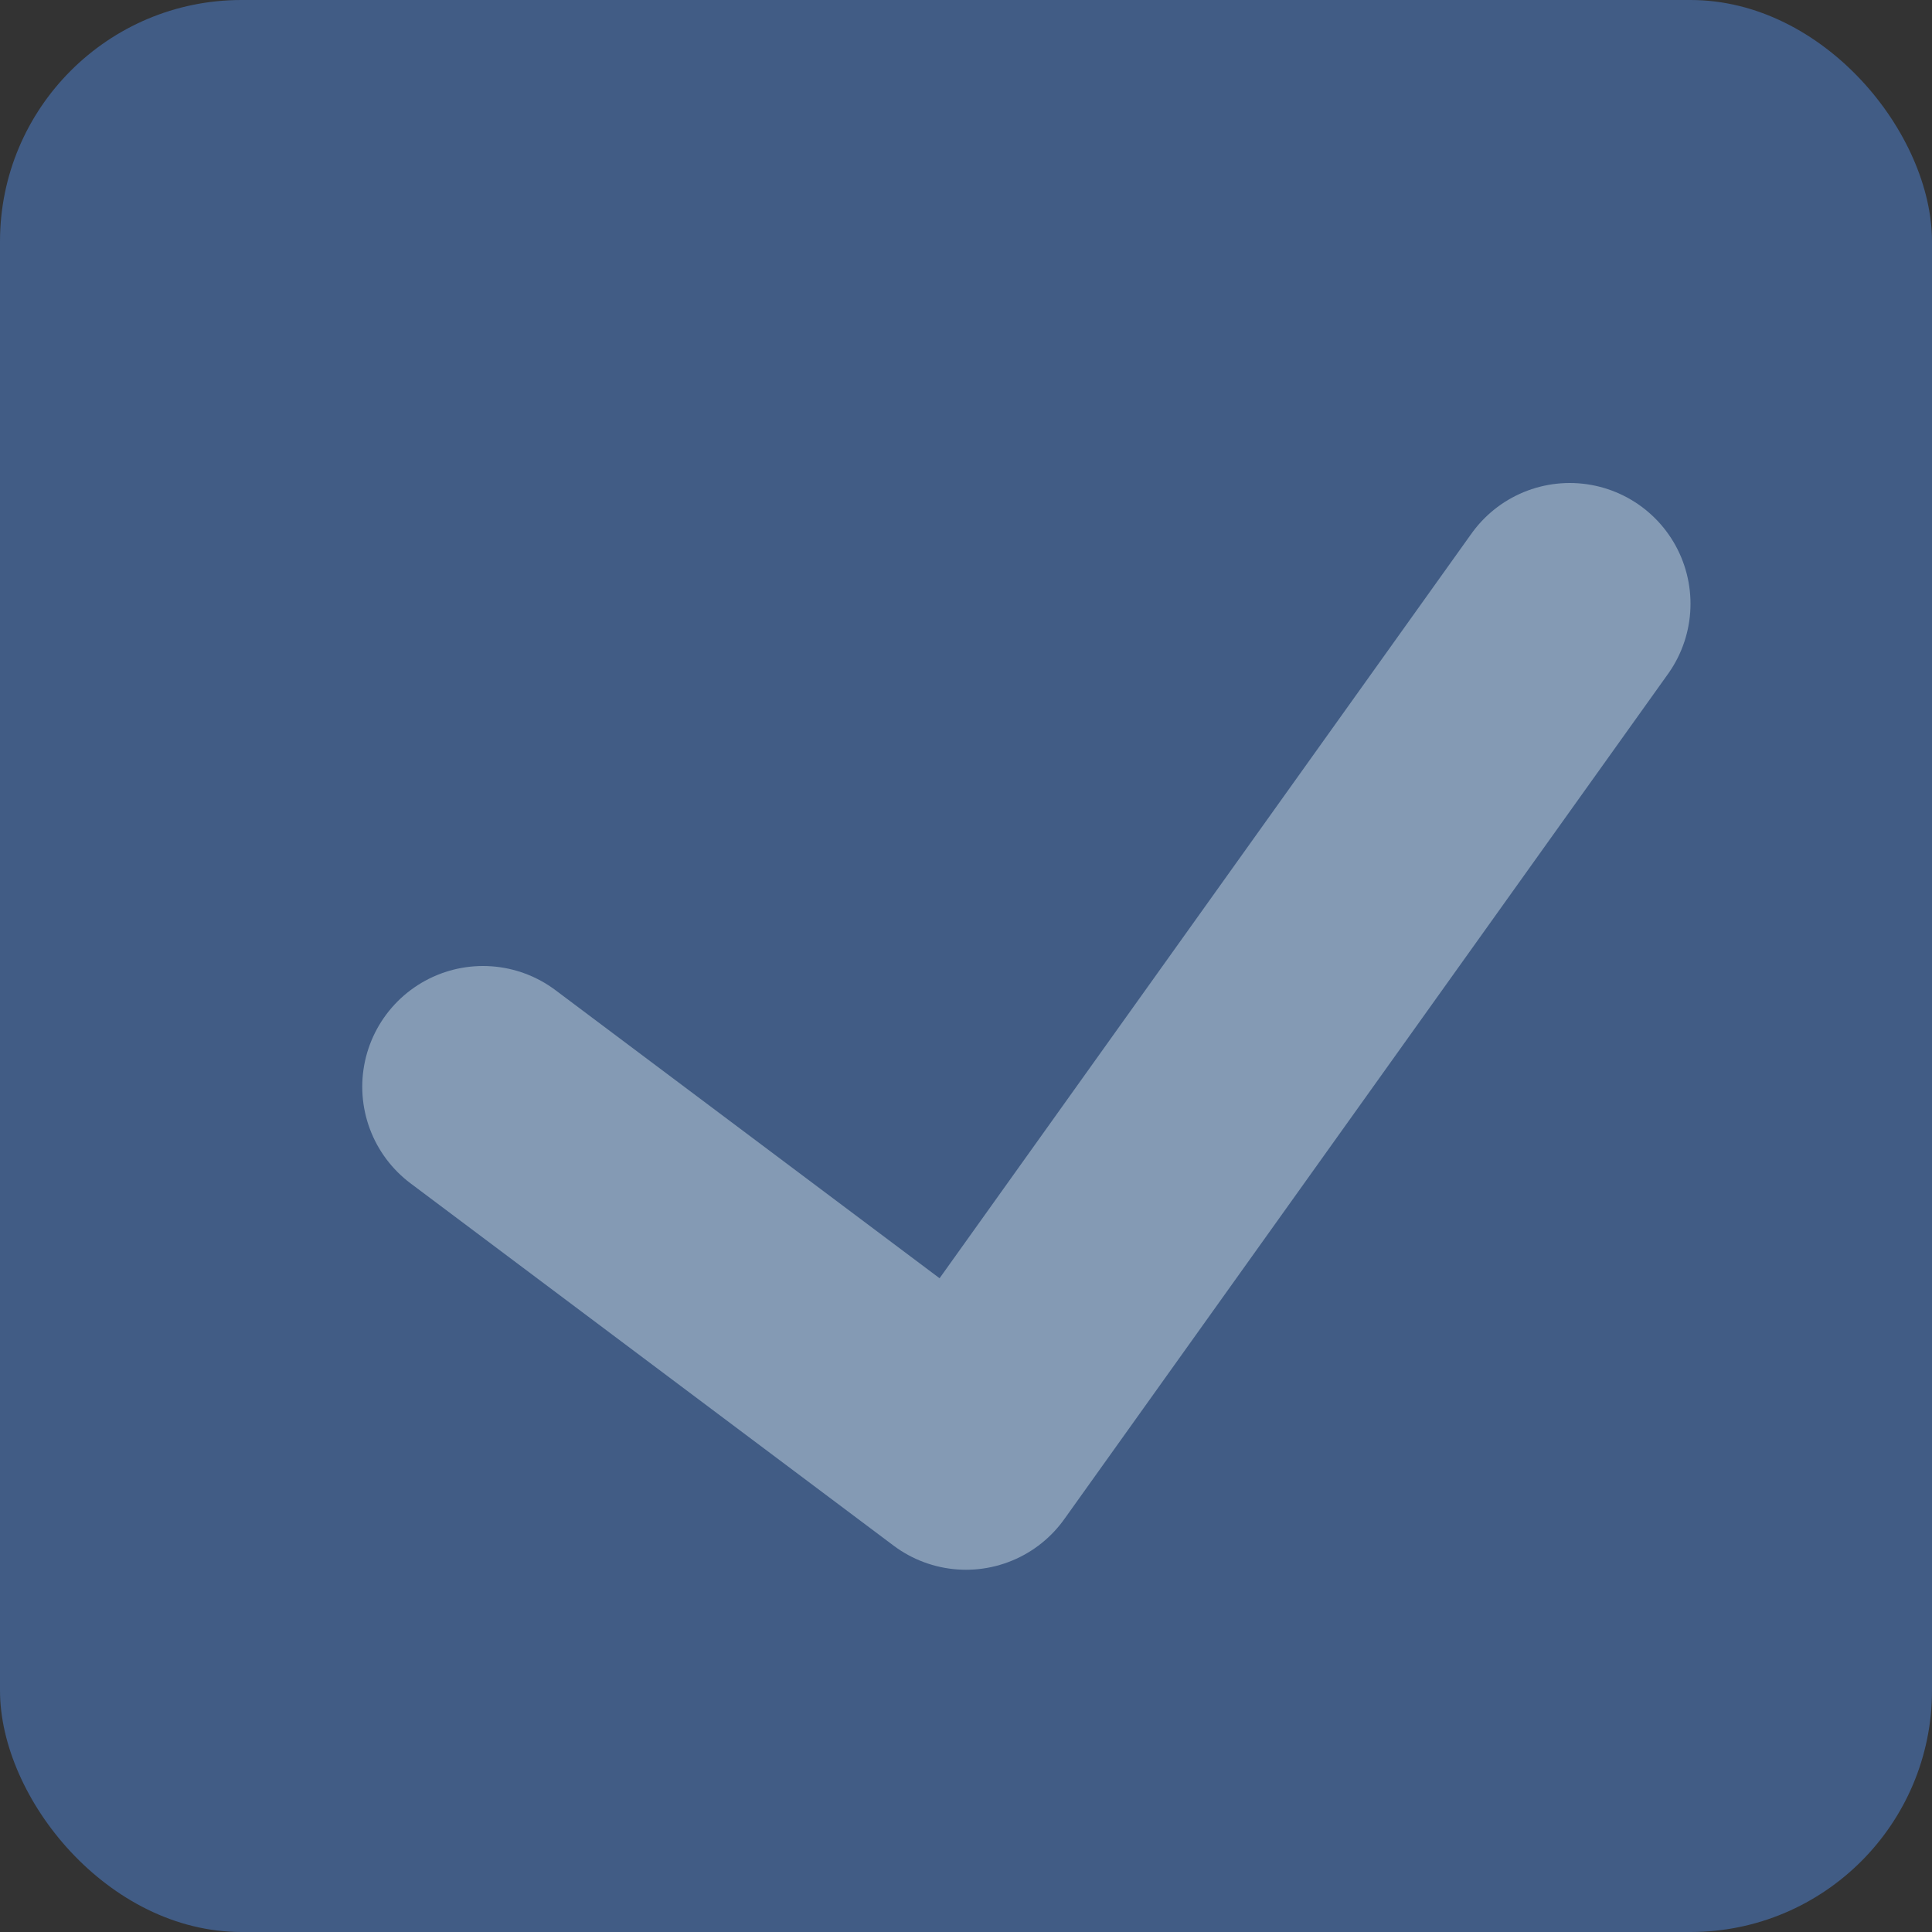 <?xml version="1.0" encoding="UTF-8"?>
<svg width="16px" height="16px" viewBox="0 0 16 16" version="1.1" xmlns="http://www.w3.org/2000/svg" xmlns:xlink="http://www.w3.org/1999/xlink">
    <rect x="0" y="0" width="16" height="16" fill="#333333" stroke="none"/>
    <title>Icon — Tasks — Completed Hover</title>
    <g id="Design-System" stroke="none" stroke-width="1" fill="none" fill-rule="evenodd">
        <g id="Backend-Design-System/Atoms/Icons" transform="translate(-534, -659)">
            <g id="Notifications" transform="translate(50, 593)">
                <g id="Active" transform="translate(468, 50)">
                    <g id="Group" transform="translate(16, 16)">
                        <rect id="Background" fill="#415C85" x="0" y="0" width="16" height="16" rx="2"></rect>
                        <polyline id="Checkmark" stroke="#EAF9FA" stroke-width="2" opacity="0.4" stroke-linecap="round" stroke-linejoin="round" points="4 9 8 12 13 5"></polyline>
                    </g>
                </g>
            </g>
        </g>
    </g>
</svg>